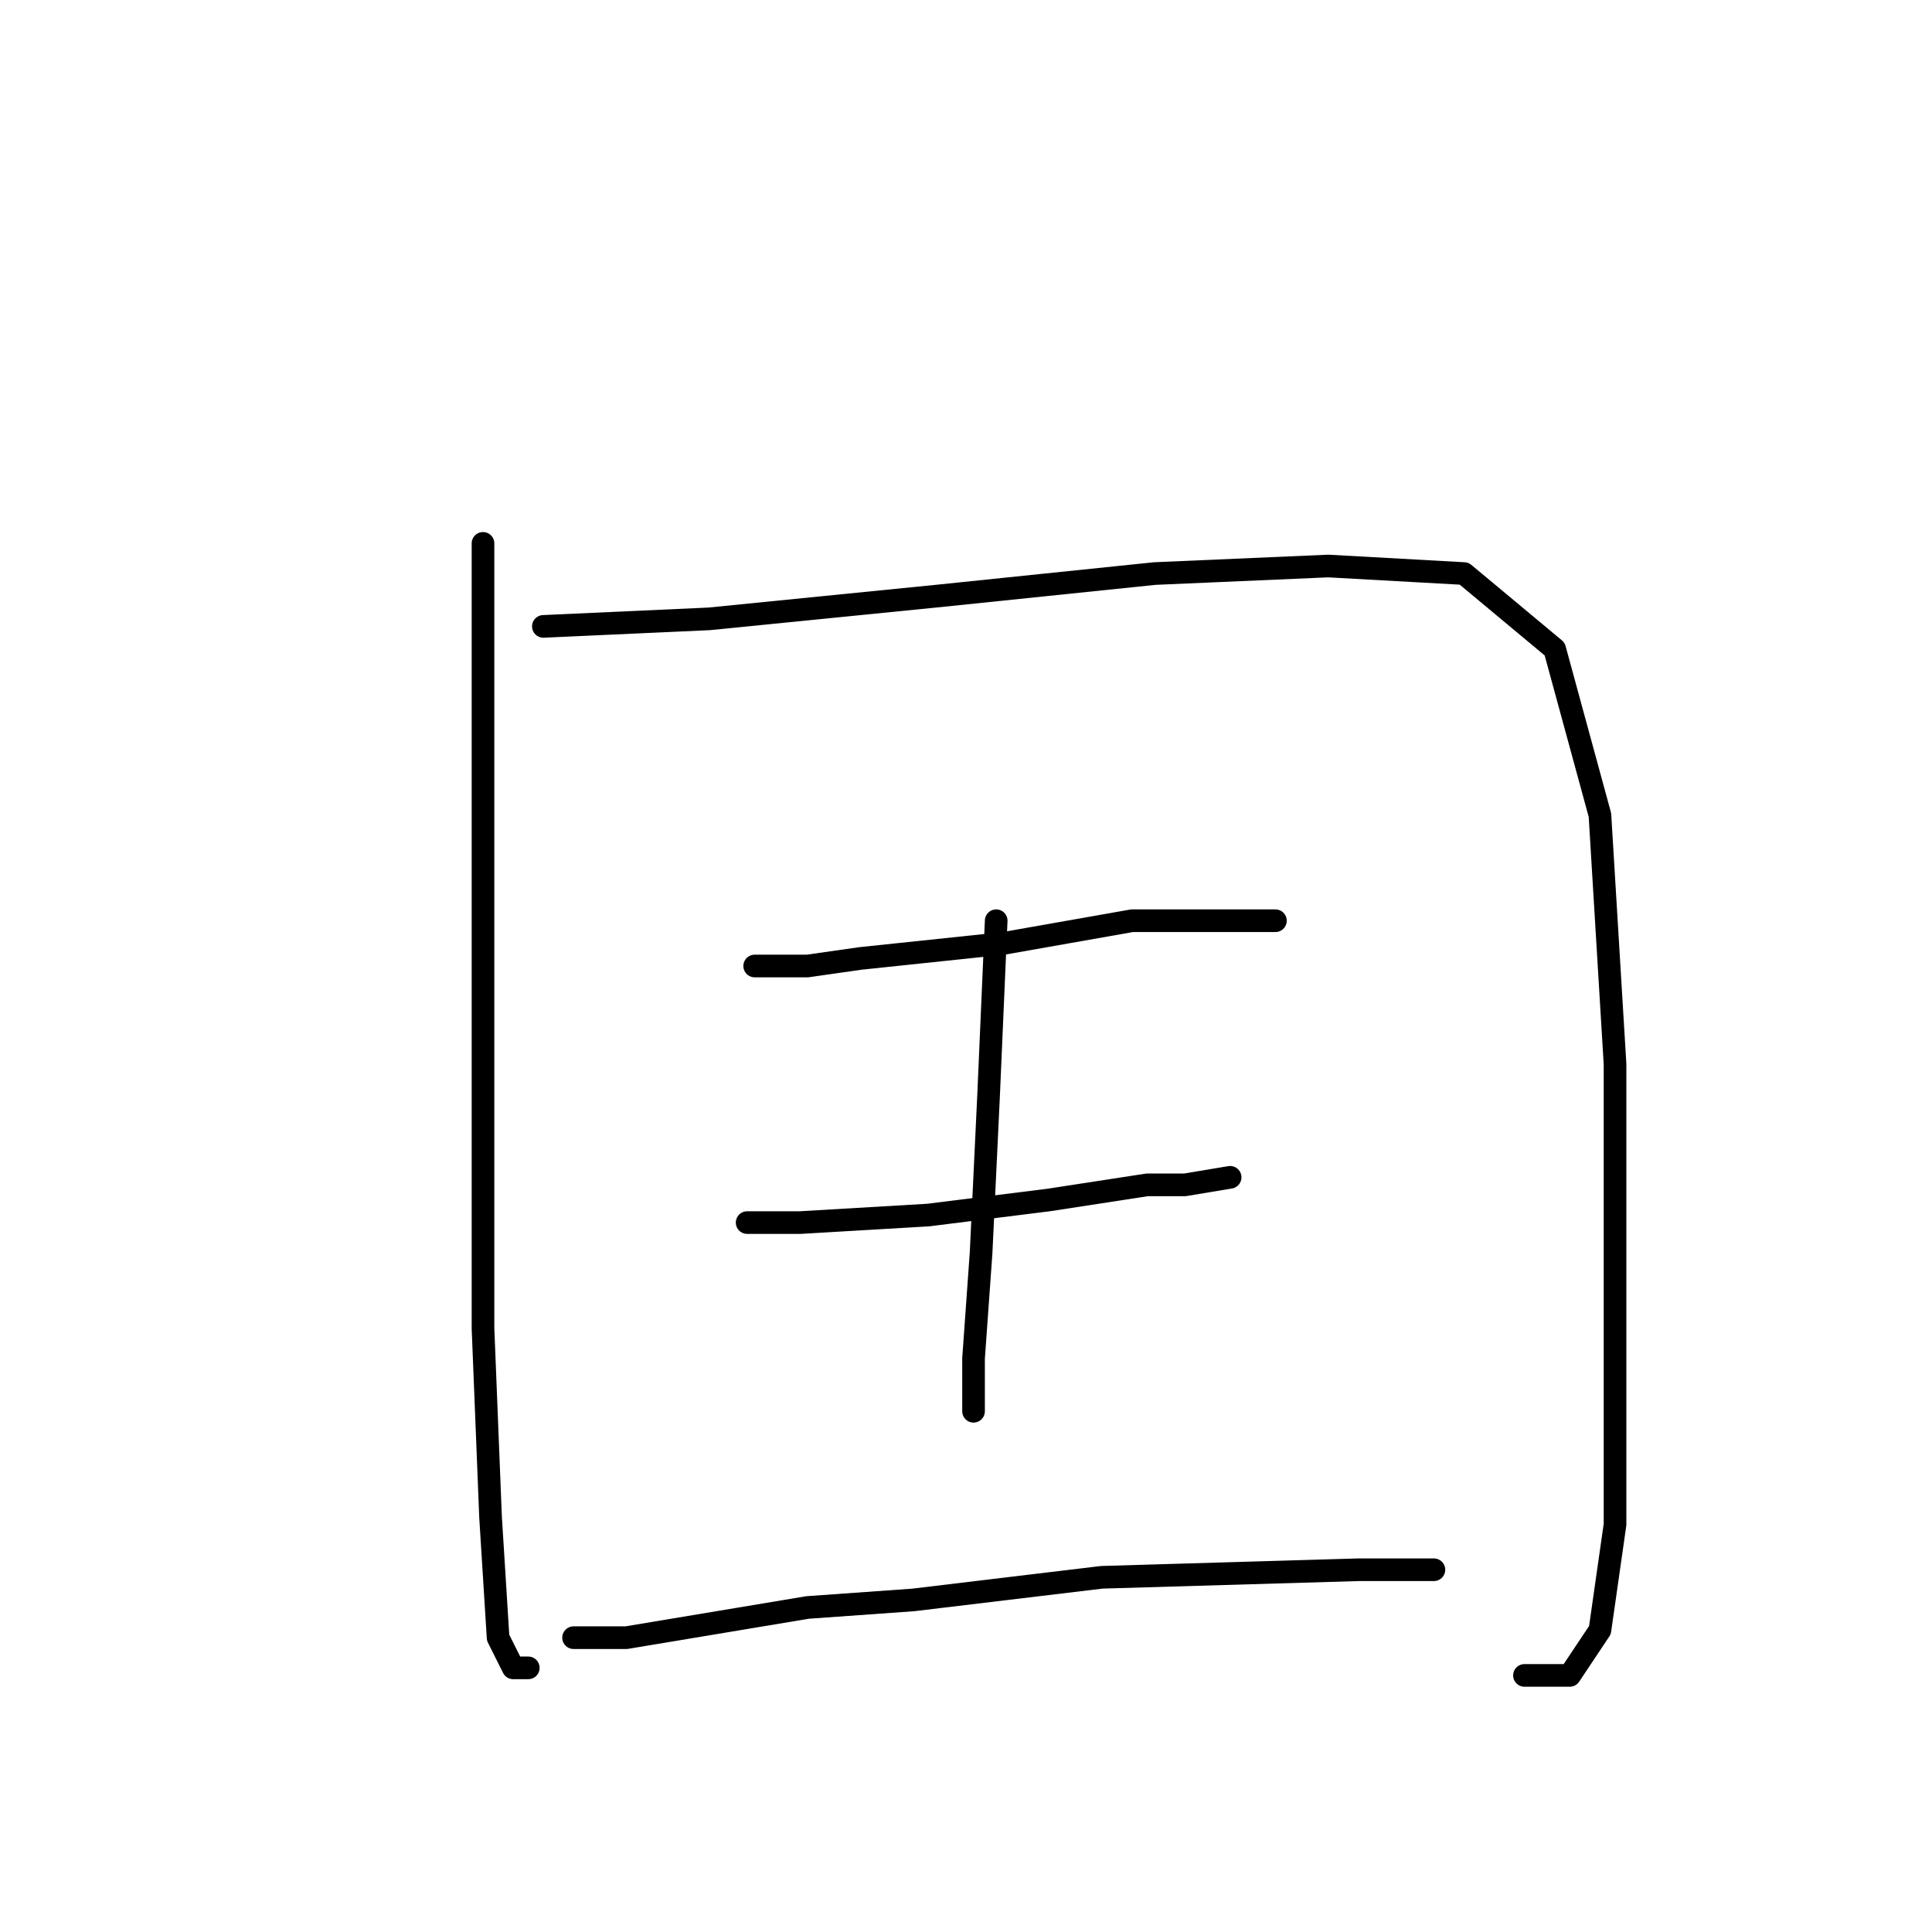 <?xml version="1.0" standalone="no"?>
    <svg width="256" height="256" xmlns="http://www.w3.org/2000/svg" version="1.1">
    <polyline stroke="black" stroke-width="3" stroke-linecap="round" fill="transparent" stroke-linejoin="round" points="64 72 64 84 64 115 64 130 64 145 64 176 65 201 66 217 68 221 70 221 70 221 " />
        <polyline stroke="black" stroke-width="3" stroke-linecap="round" fill="transparent" stroke-linejoin="round" points="72 83 94 82 124 79 153 76 176 75 194 76 206 86 212 108 214 141 214 176 214 202 212 216 208 222 202 222 202 222 " />
        <polyline stroke="black" stroke-width="3" stroke-linecap="round" fill="transparent" stroke-linejoin="round" points="100 128 107 128 114 127 133 125 150 122 156 122 167 122 169 122 169 122 " />
        <polyline stroke="black" stroke-width="3" stroke-linecap="round" fill="transparent" stroke-linejoin="round" points="99 162 106 162 123 161 139 159 152 157 157 157 163 156 163 156 " />
        <polyline stroke="black" stroke-width="3" stroke-linecap="round" fill="transparent" stroke-linejoin="round" points="132 122 131 145 130 166 129 180 129 187 129 187 " />
        <polyline stroke="black" stroke-width="3" stroke-linecap="round" fill="transparent" stroke-linejoin="round" points="76 217 83 217 107 213 121 212 146 209 180 208 190 208 190 208 " />
        </svg>